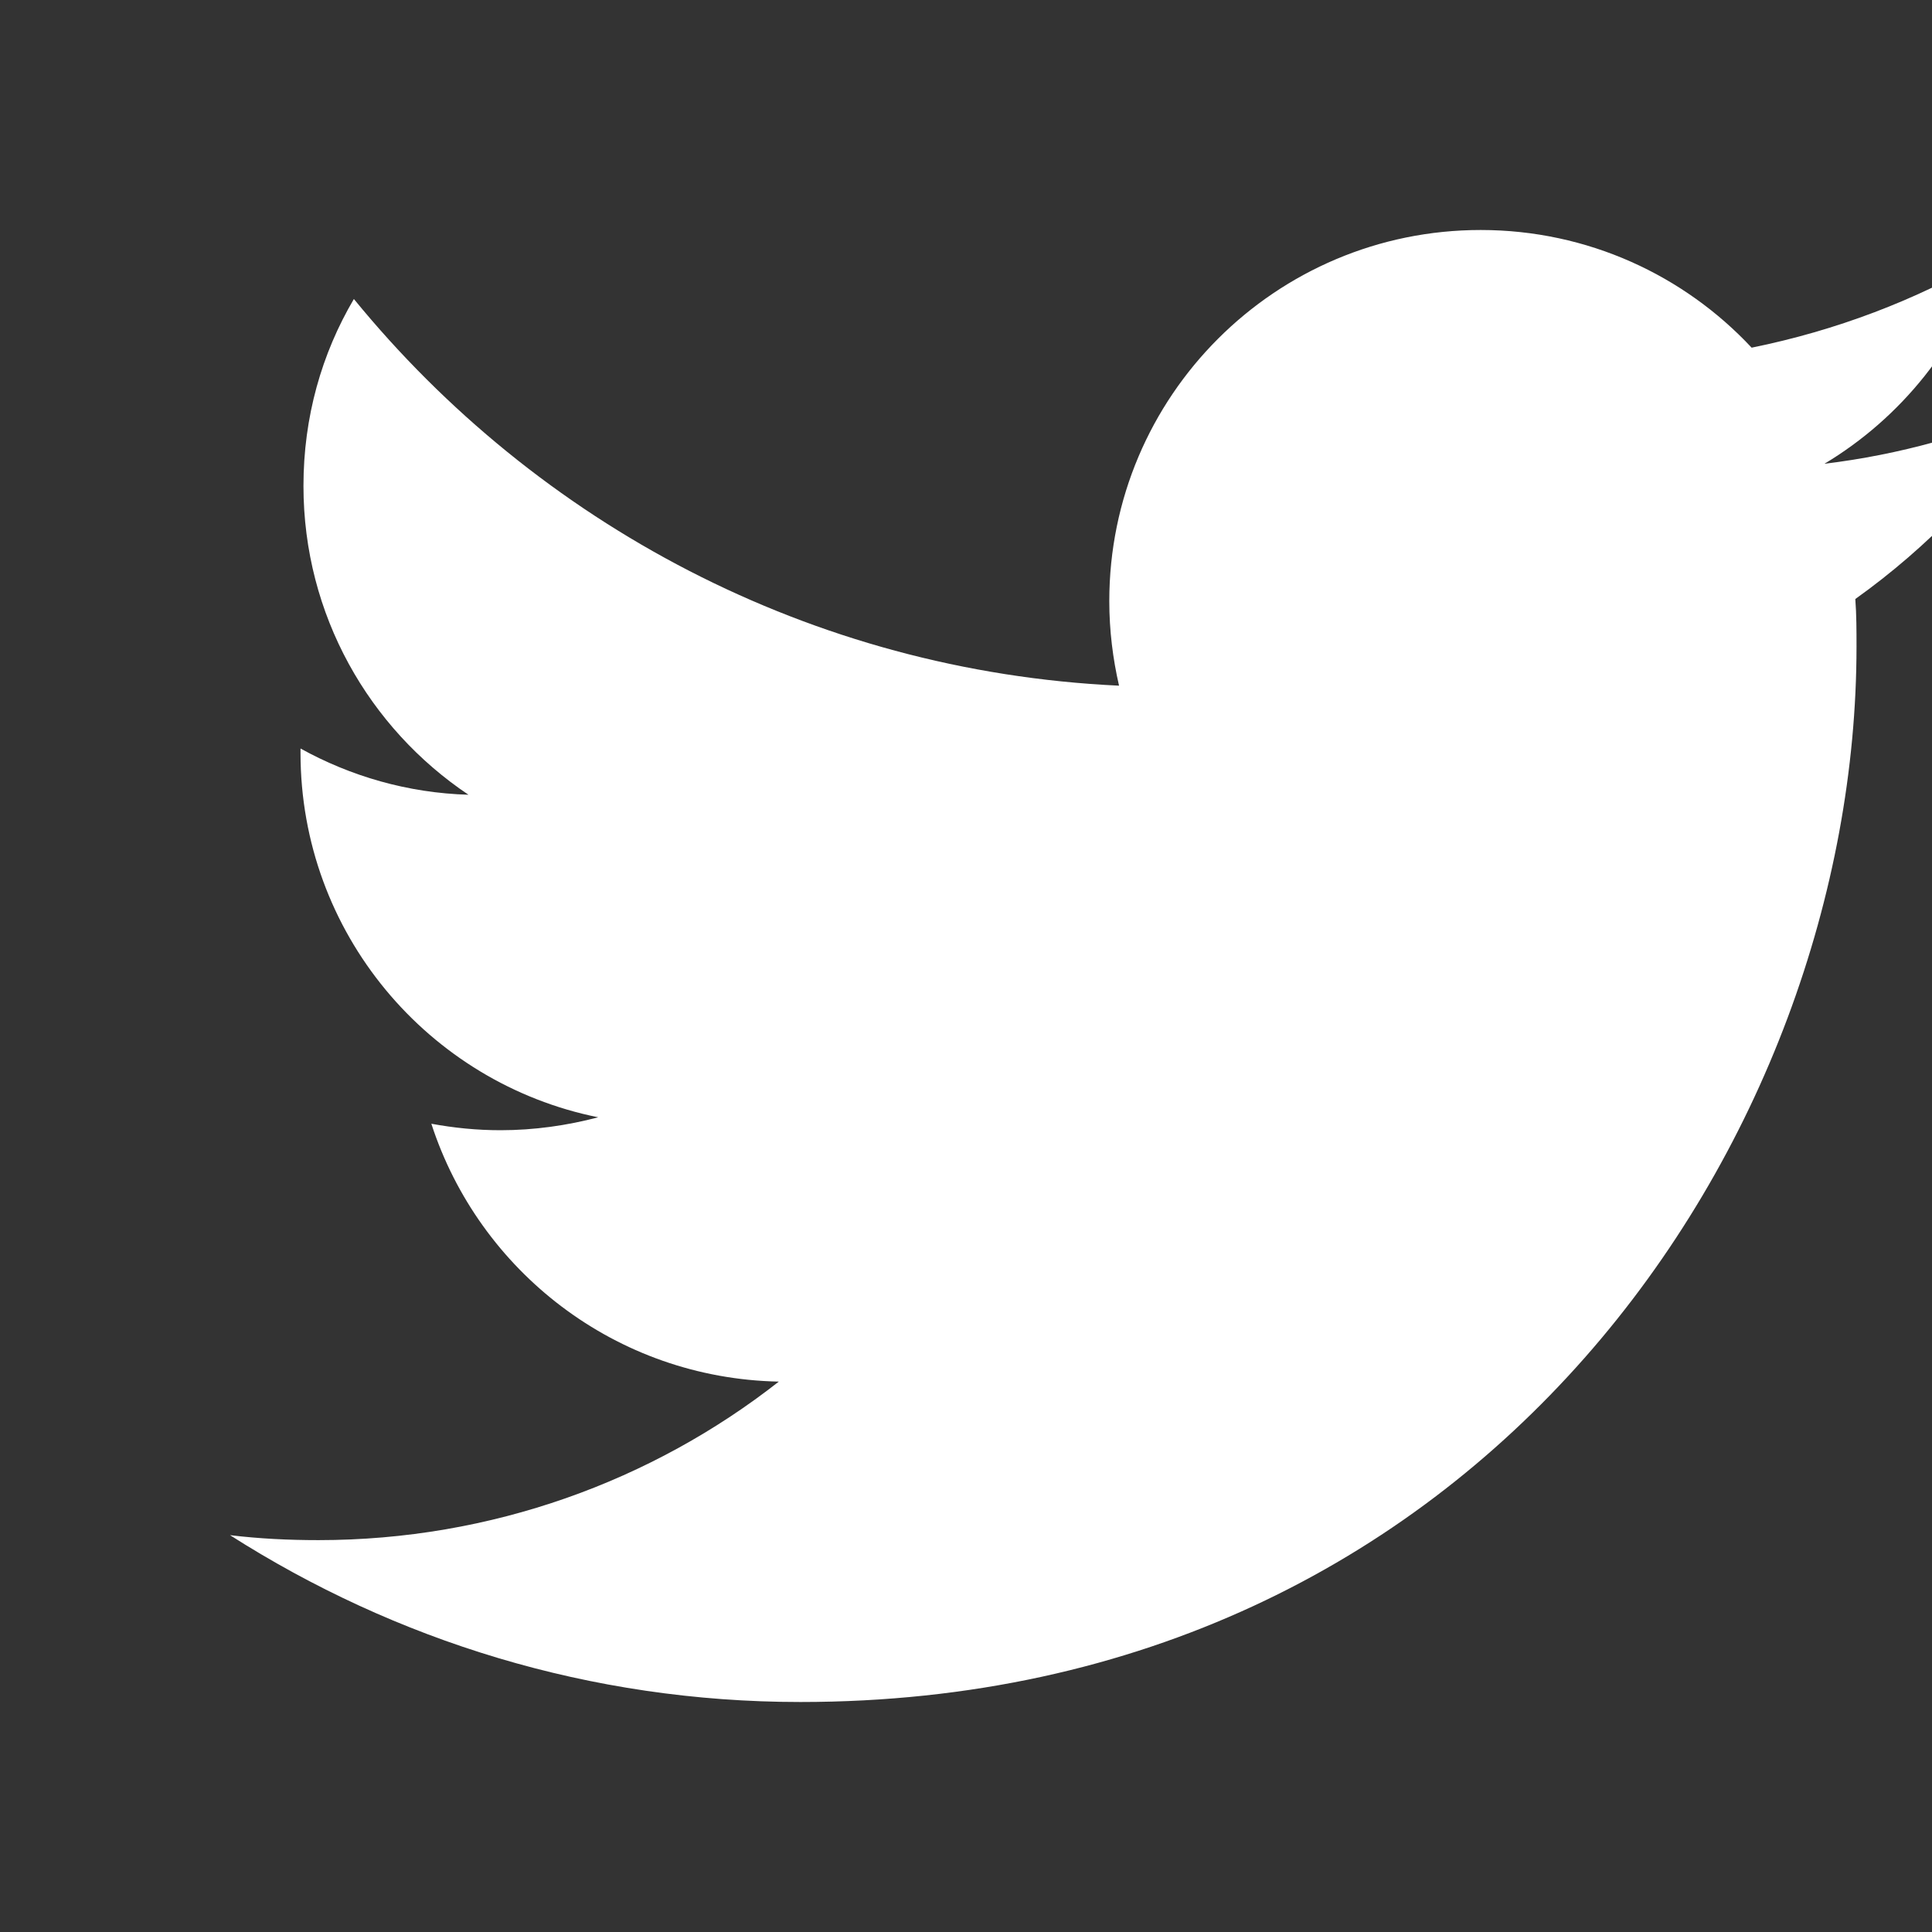<svg width="32" height="32" viewBox="-5 -5 42 42" fill="none" xmlns="http://www.w3.org/2000/svg">
<rect x="-5" y="-5" width="42" height="42" fill="#333333" stroke="none"/>
<path d="M39.294 3.813C37.846 4.448 36.296 4.884 34.662 5.082C36.329 4.082 37.604 2.5 38.212 0.615C36.648 1.526 34.918 2.185 33.079 2.558C31.613 0.988 29.516 0 27.189 0C22.73 0 19.115 3.613 19.115 8.067C19.115 8.708 19.193 9.323 19.327 9.906C12.618 9.593 6.671 6.369 2.693 1.5C1.994 2.686 1.597 4.064 1.597 5.563C1.597 8.37 3.025 10.83 5.184 12.277C3.864 12.239 2.622 11.874 1.533 11.272V11.369C1.533 15.283 4.313 18.546 8.004 19.289C7.331 19.467 6.613 19.57 5.883 19.57C5.365 19.57 4.871 19.52 4.377 19.429C5.416 22.633 8.388 24.965 11.931 25.035C9.177 27.195 5.685 28.481 1.923 28.481C1.282 28.481 0.642 28.451 0 28.373C3.589 30.661 7.825 32 12.4 32C27.246 32 35.359 19.703 35.359 9.054C35.359 8.714 35.359 8.368 35.333 8.022C36.916 6.893 38.287 5.464 39.37 3.843L39.294 3.813Z" fill="white"/>
</svg>

